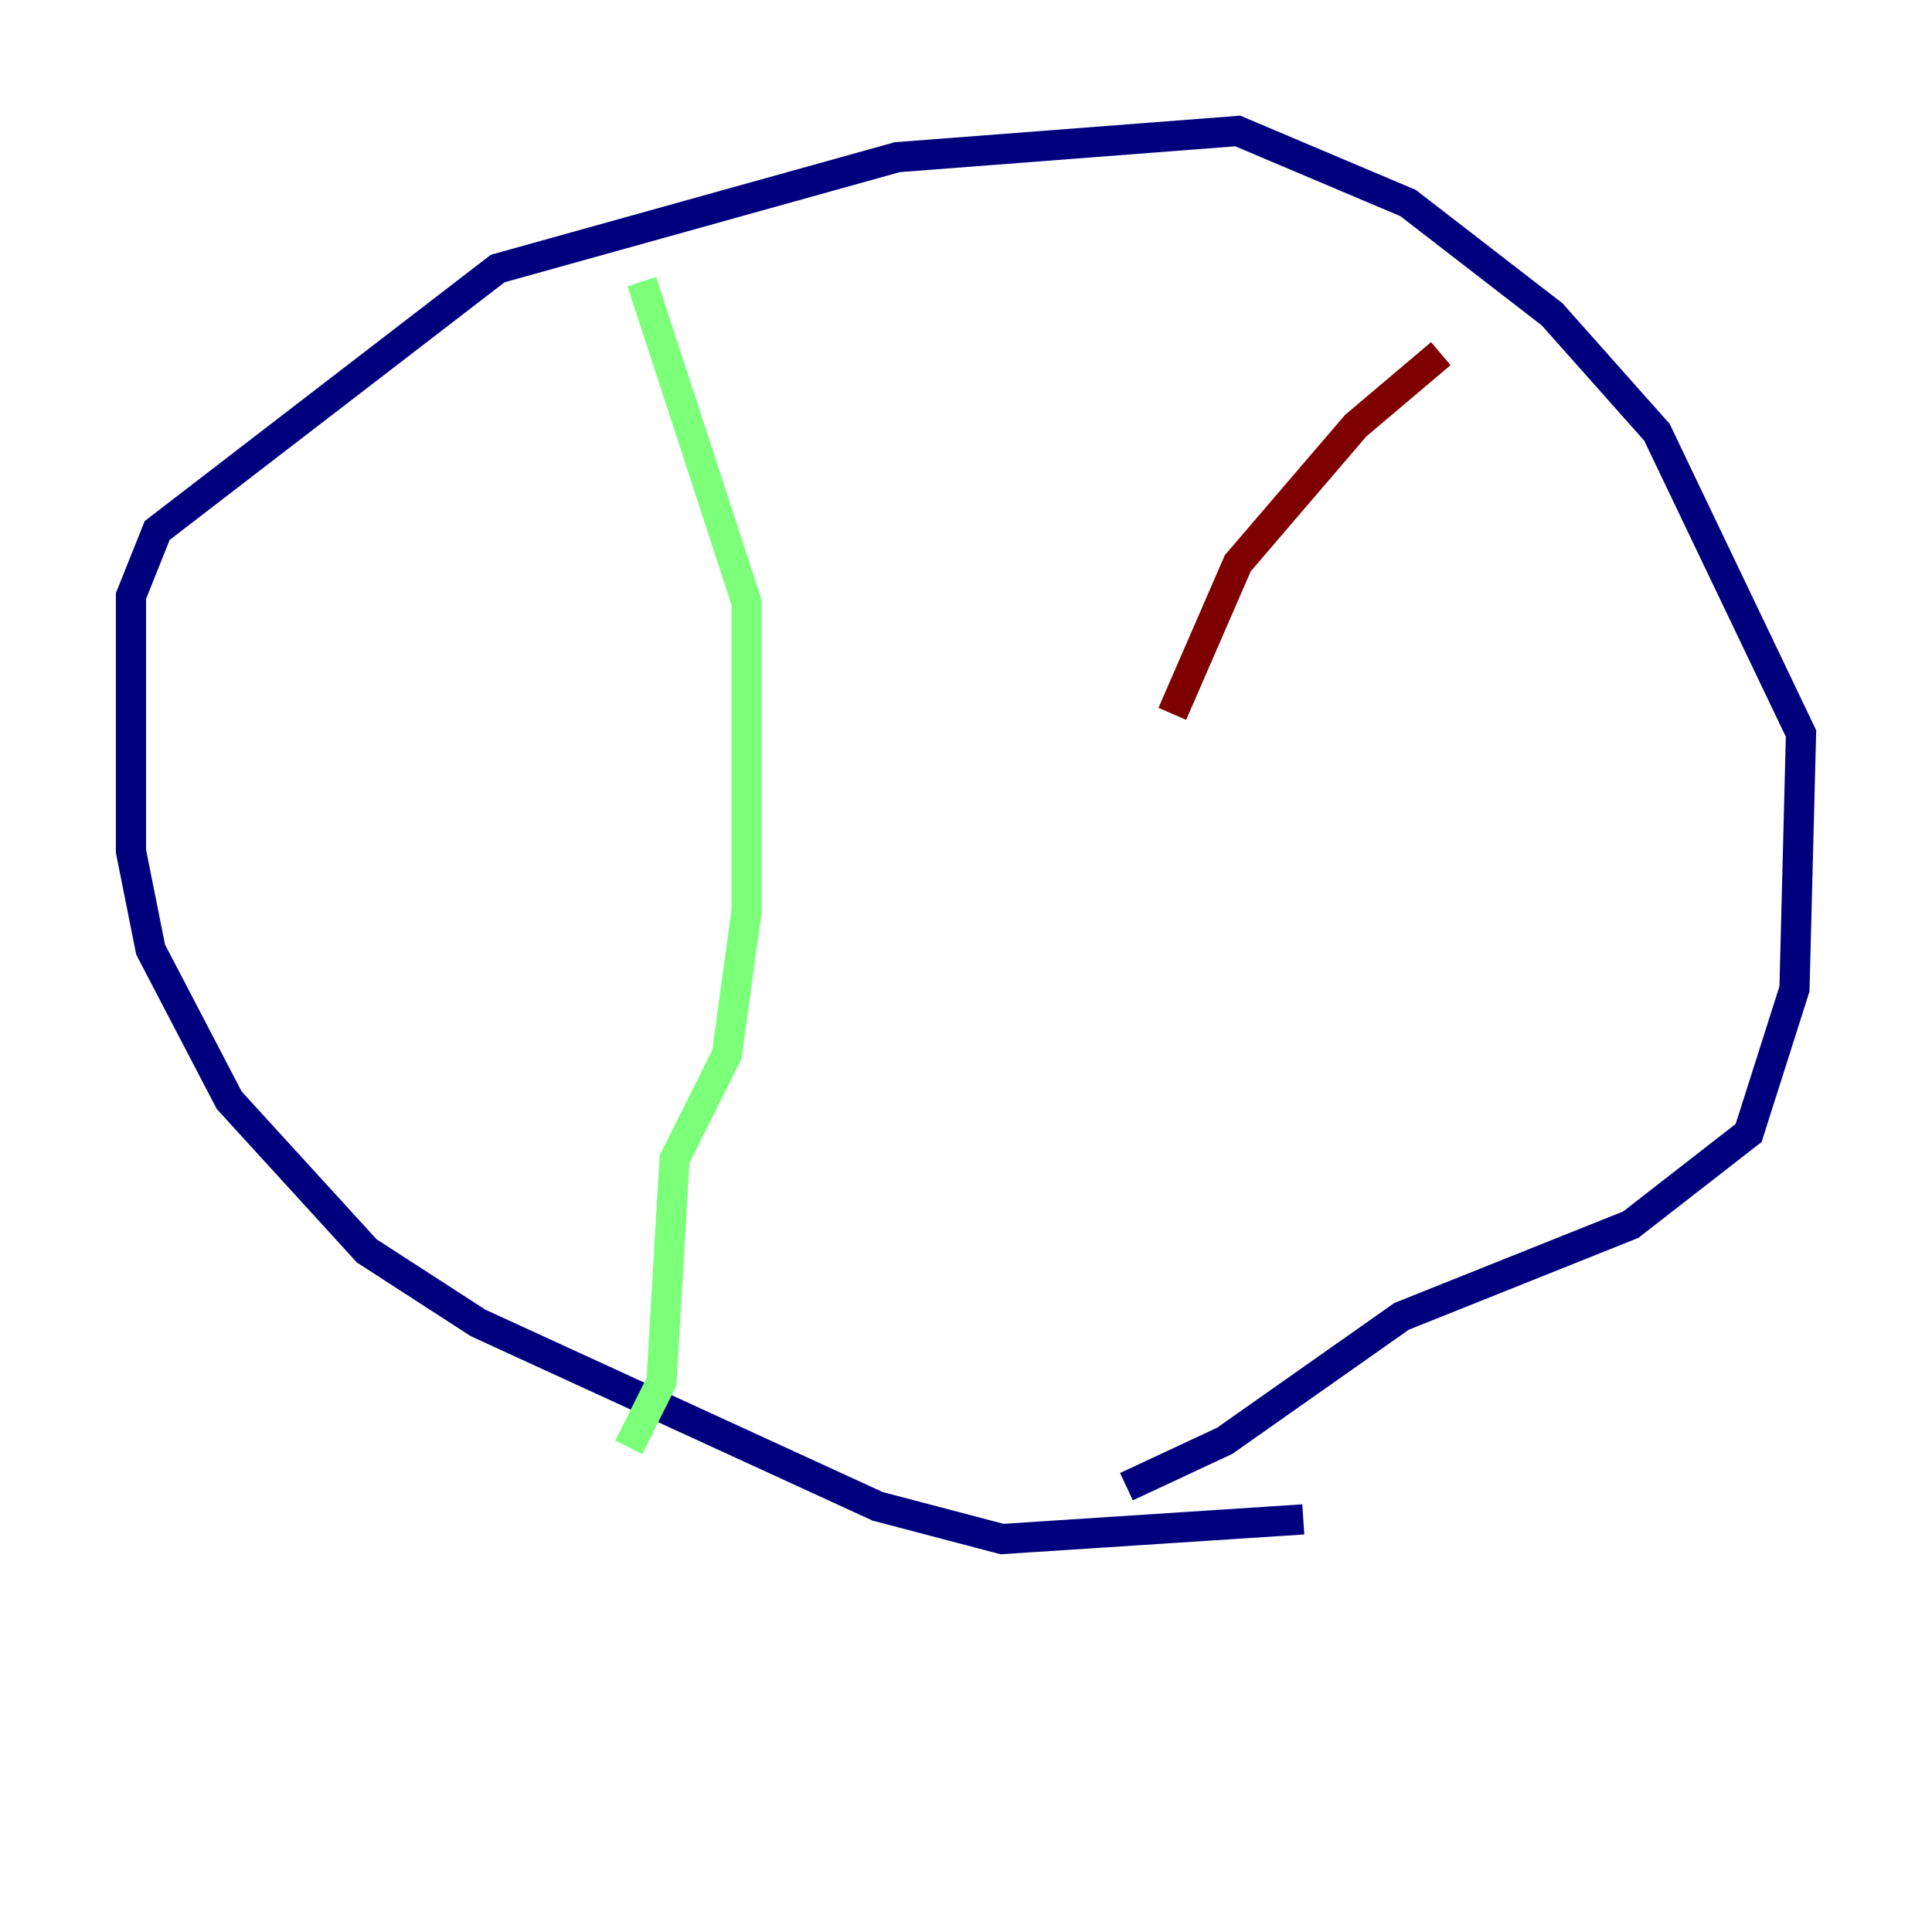 <?xml version="1.0" encoding="utf-8" ?>
<svg baseProfile="tiny" height="128" version="1.2" viewBox="0,0,128,128" width="128" xmlns="http://www.w3.org/2000/svg" xmlns:ev="http://www.w3.org/2001/xml-events" xmlns:xlink="http://www.w3.org/1999/xlink"><defs /><polyline fill="none" points="86.346,100.664 66.386,101.966 58.142,99.797 31.675,87.647 24.298,82.875 15.186,72.895 9.98,62.915 8.678,56.407 8.678,39.485 10.414,35.146 32.976,17.79 59.444,10.414 82.007,8.678 93.288,13.451 102.834,20.827 109.776,28.637 119.322,48.597 118.888,65.519 115.851,75.064 108.041,81.139 92.854,87.214 81.139,95.458 74.63,98.495" stroke="#00007f" stroke-width="2" /><polyline fill="none" points="42.522,18.658 49.464,39.919 49.464,60.312 48.163,69.858 44.691,76.8 43.824,91.552 41.654,95.891" stroke="#7cff79" stroke-width="2" /><polyline fill="none" points="95.458,23.43 89.817,28.203 82.007,37.315 77.668,47.295" stroke="#7f0000" stroke-width="2" /></svg>